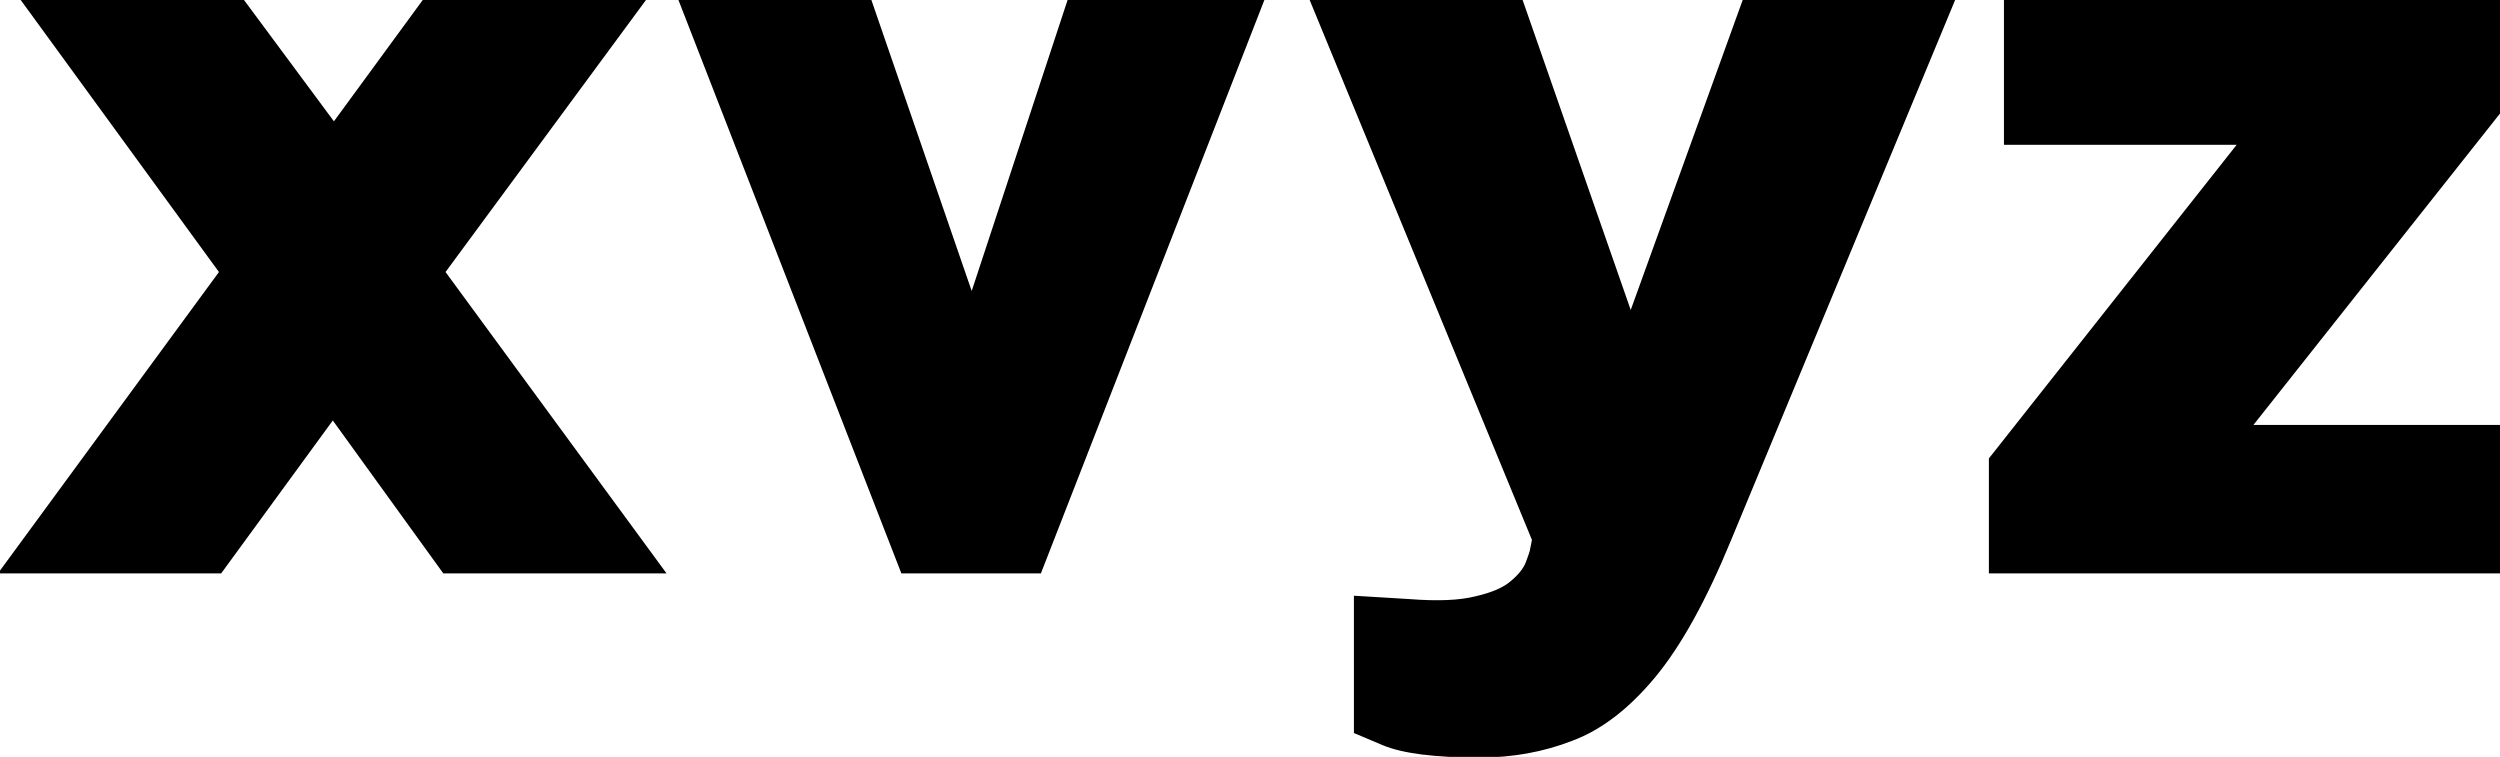 <svg xmlns="http://www.w3.org/2000/svg" width="327" height="99" fill="none"><g clip-path="url(#a)"><path fill="currentColor" d="m-.27 75 28.908-39.42L2.358-.482h29.2L43.676 15.87 55.648-.482h29.2L58.276 35.58 87.184 75h-29.2L43.53 54.998 28.93 75H-.27Zm118.169 0L88.553-.482h25.258l13.286 38.544L139.799-.482h25.769L136.149 75h-18.25Zm75.617 24.09c-5.84 0-10.049-.535-12.629-1.606l-3.796-1.606V77.92l7.227.438c3.699.292 6.595.17 8.687-.365 2.142-.487 3.699-1.168 4.672-2.044.974-.827 1.606-1.63 1.898-2.409.292-.779.463-1.265.511-1.46l.292-1.46L171.105-.482h27.886l14.308 41.026L228.118-.482h27.813L226.439 70.62c-3.26 7.933-6.594 13.943-10.001 18.031-3.406 4.088-7.008 6.838-10.804 8.249-3.747 1.46-7.786 2.19-12.118 2.19ZM260.146 75V59.962l32.412-41.026h-30.441V-.482h65.116v15.038l-32.485 41.026h32.631V75h-67.233Z"/></g><defs><clipPath id="a"><path fill="#fff" d="M0 0h327v99H0z"/></clipPath></defs></svg>
